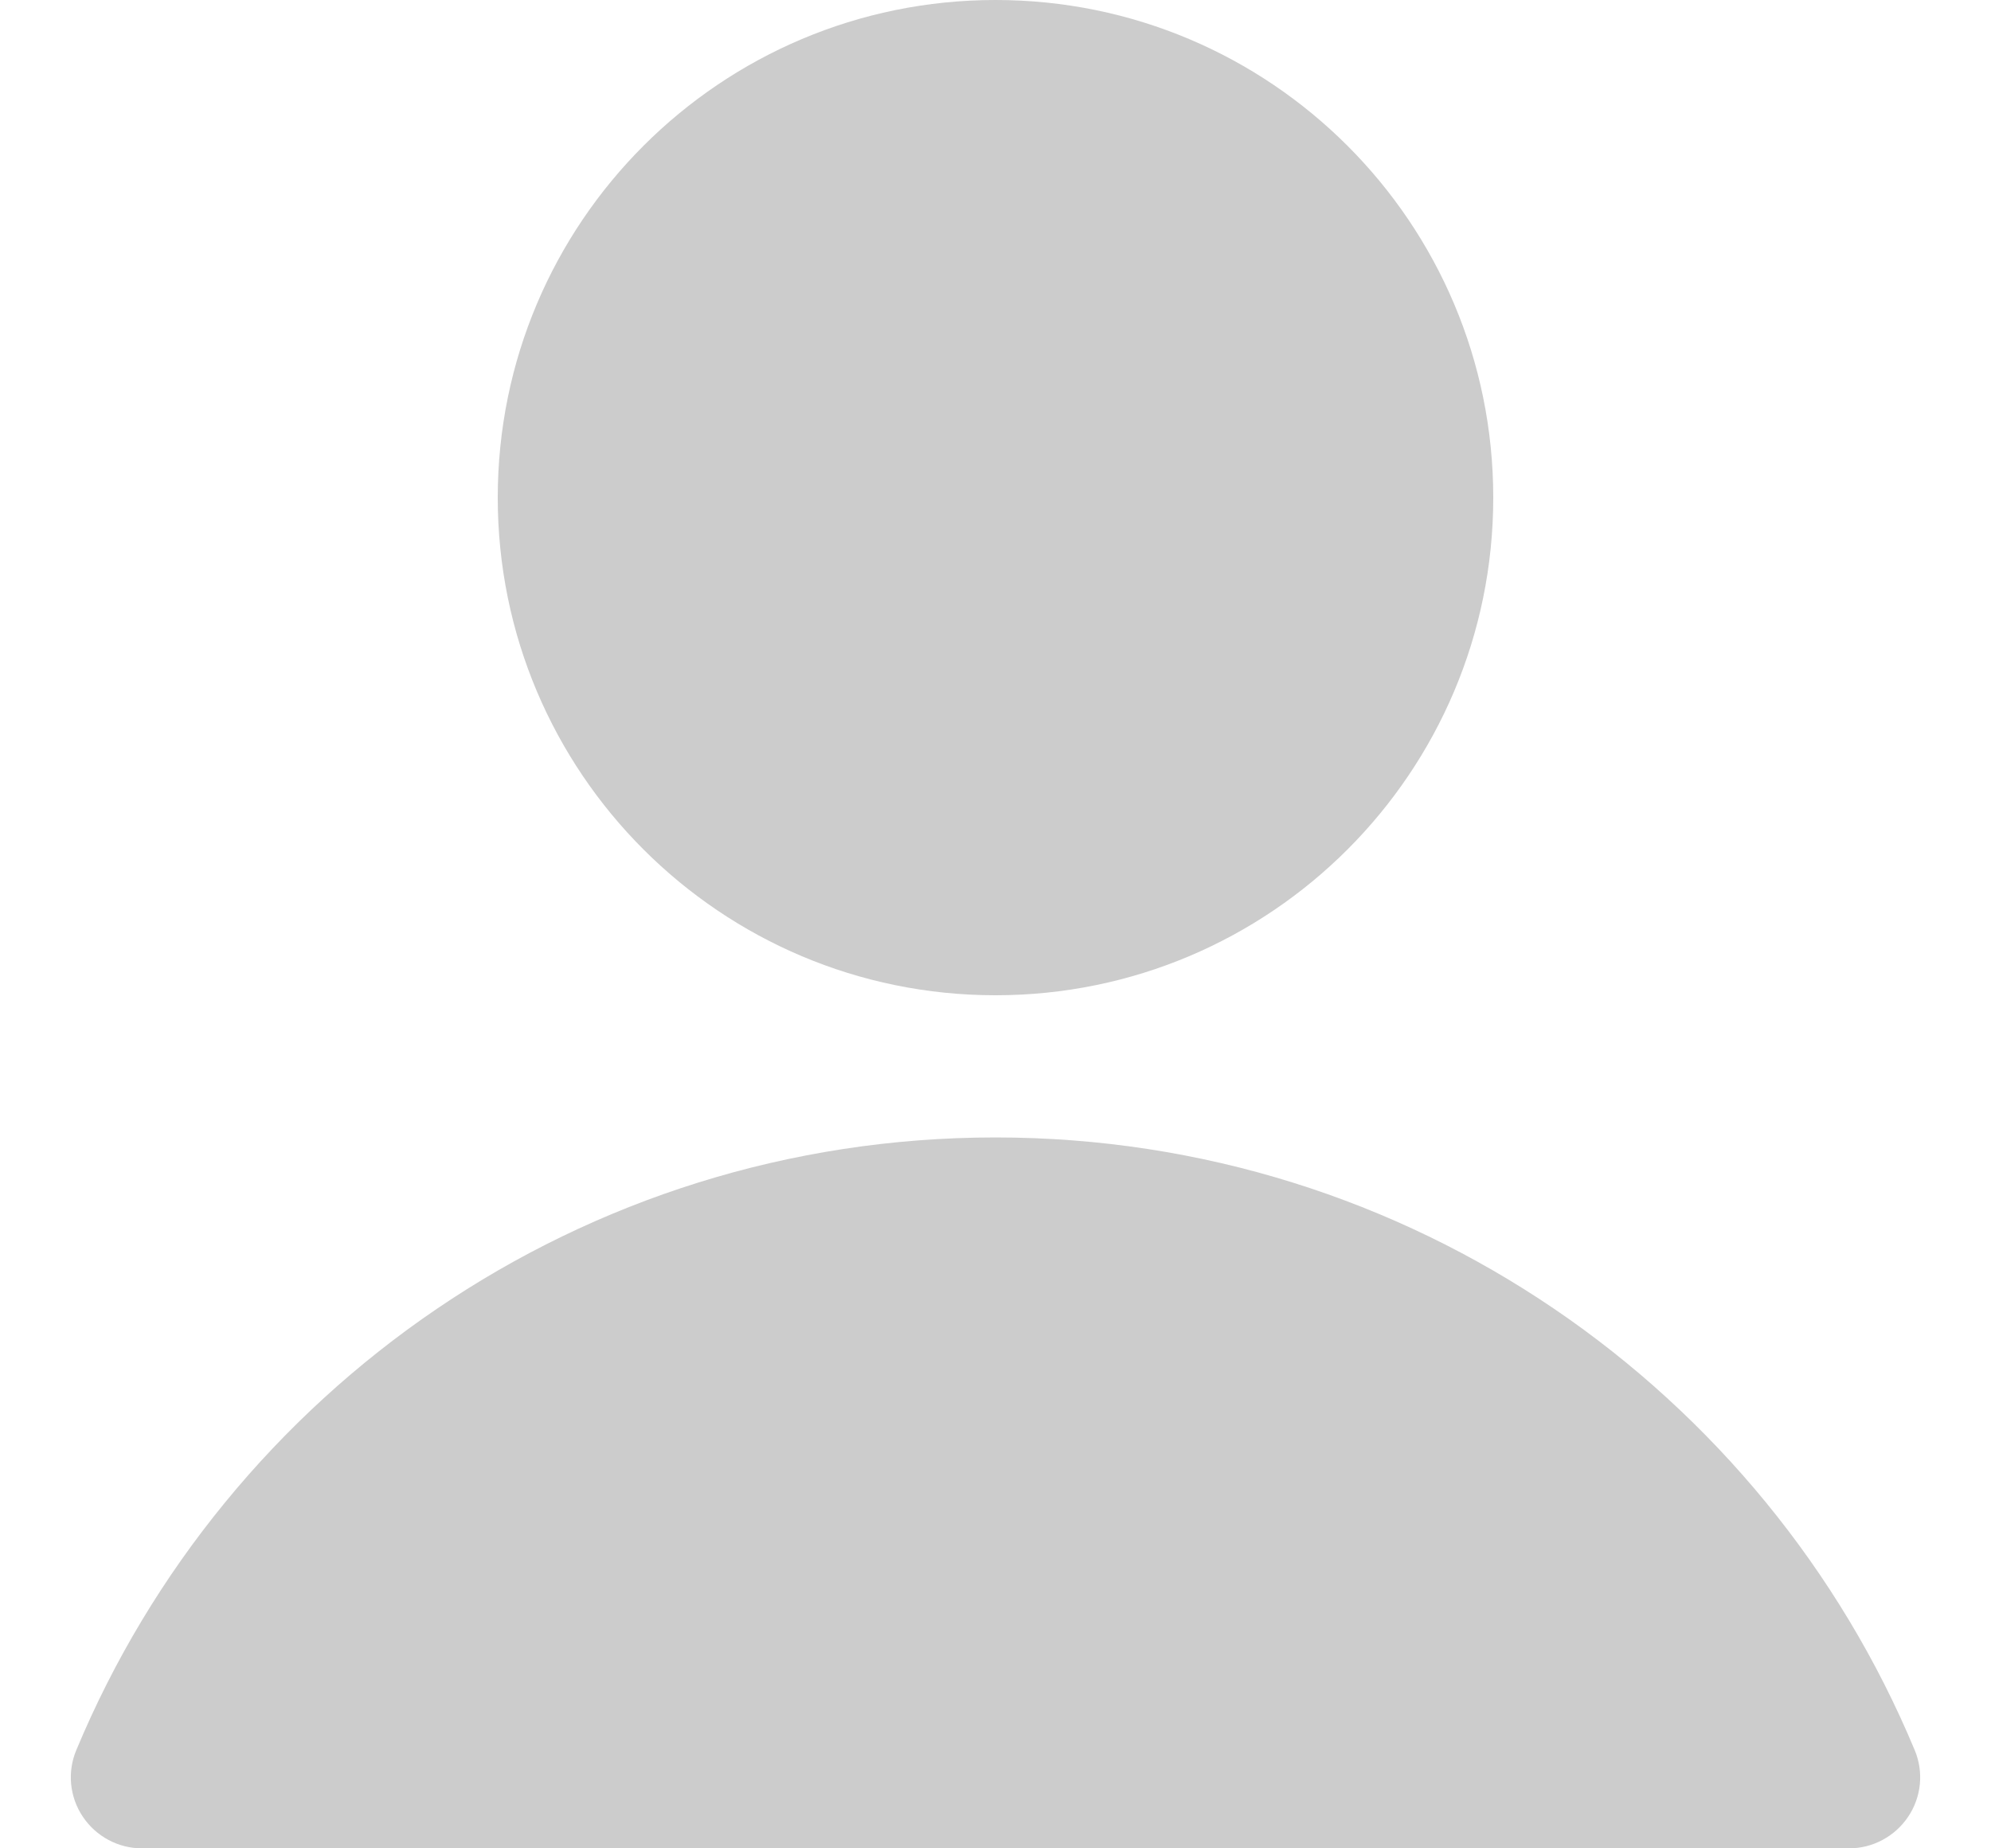 <svg width="14" height="13" viewBox="0 0 14 13" fill="none" xmlns="http://www.w3.org/2000/svg">
<path fill-rule="evenodd" clip-rule="evenodd" d="M3.5 3.5C3.5 1.567 5.067 0 7 0C8.933 0 10.5 1.567 10.5 3.5C10.5 5.433 8.933 7 7 7C5.067 7 3.5 5.433 3.5 3.5ZM7 8C4.087 8 1.591 9.779 0.537 12.308C0.472 12.462 0.489 12.638 0.582 12.777C0.675 12.916 0.831 13 0.998 13H13.002C13.169 13 13.325 12.916 13.418 12.777C13.511 12.638 13.528 12.462 13.463 12.308C12.409 9.779 9.913 8 7 8Z" fill="#CCCCCC"/>
</svg>
